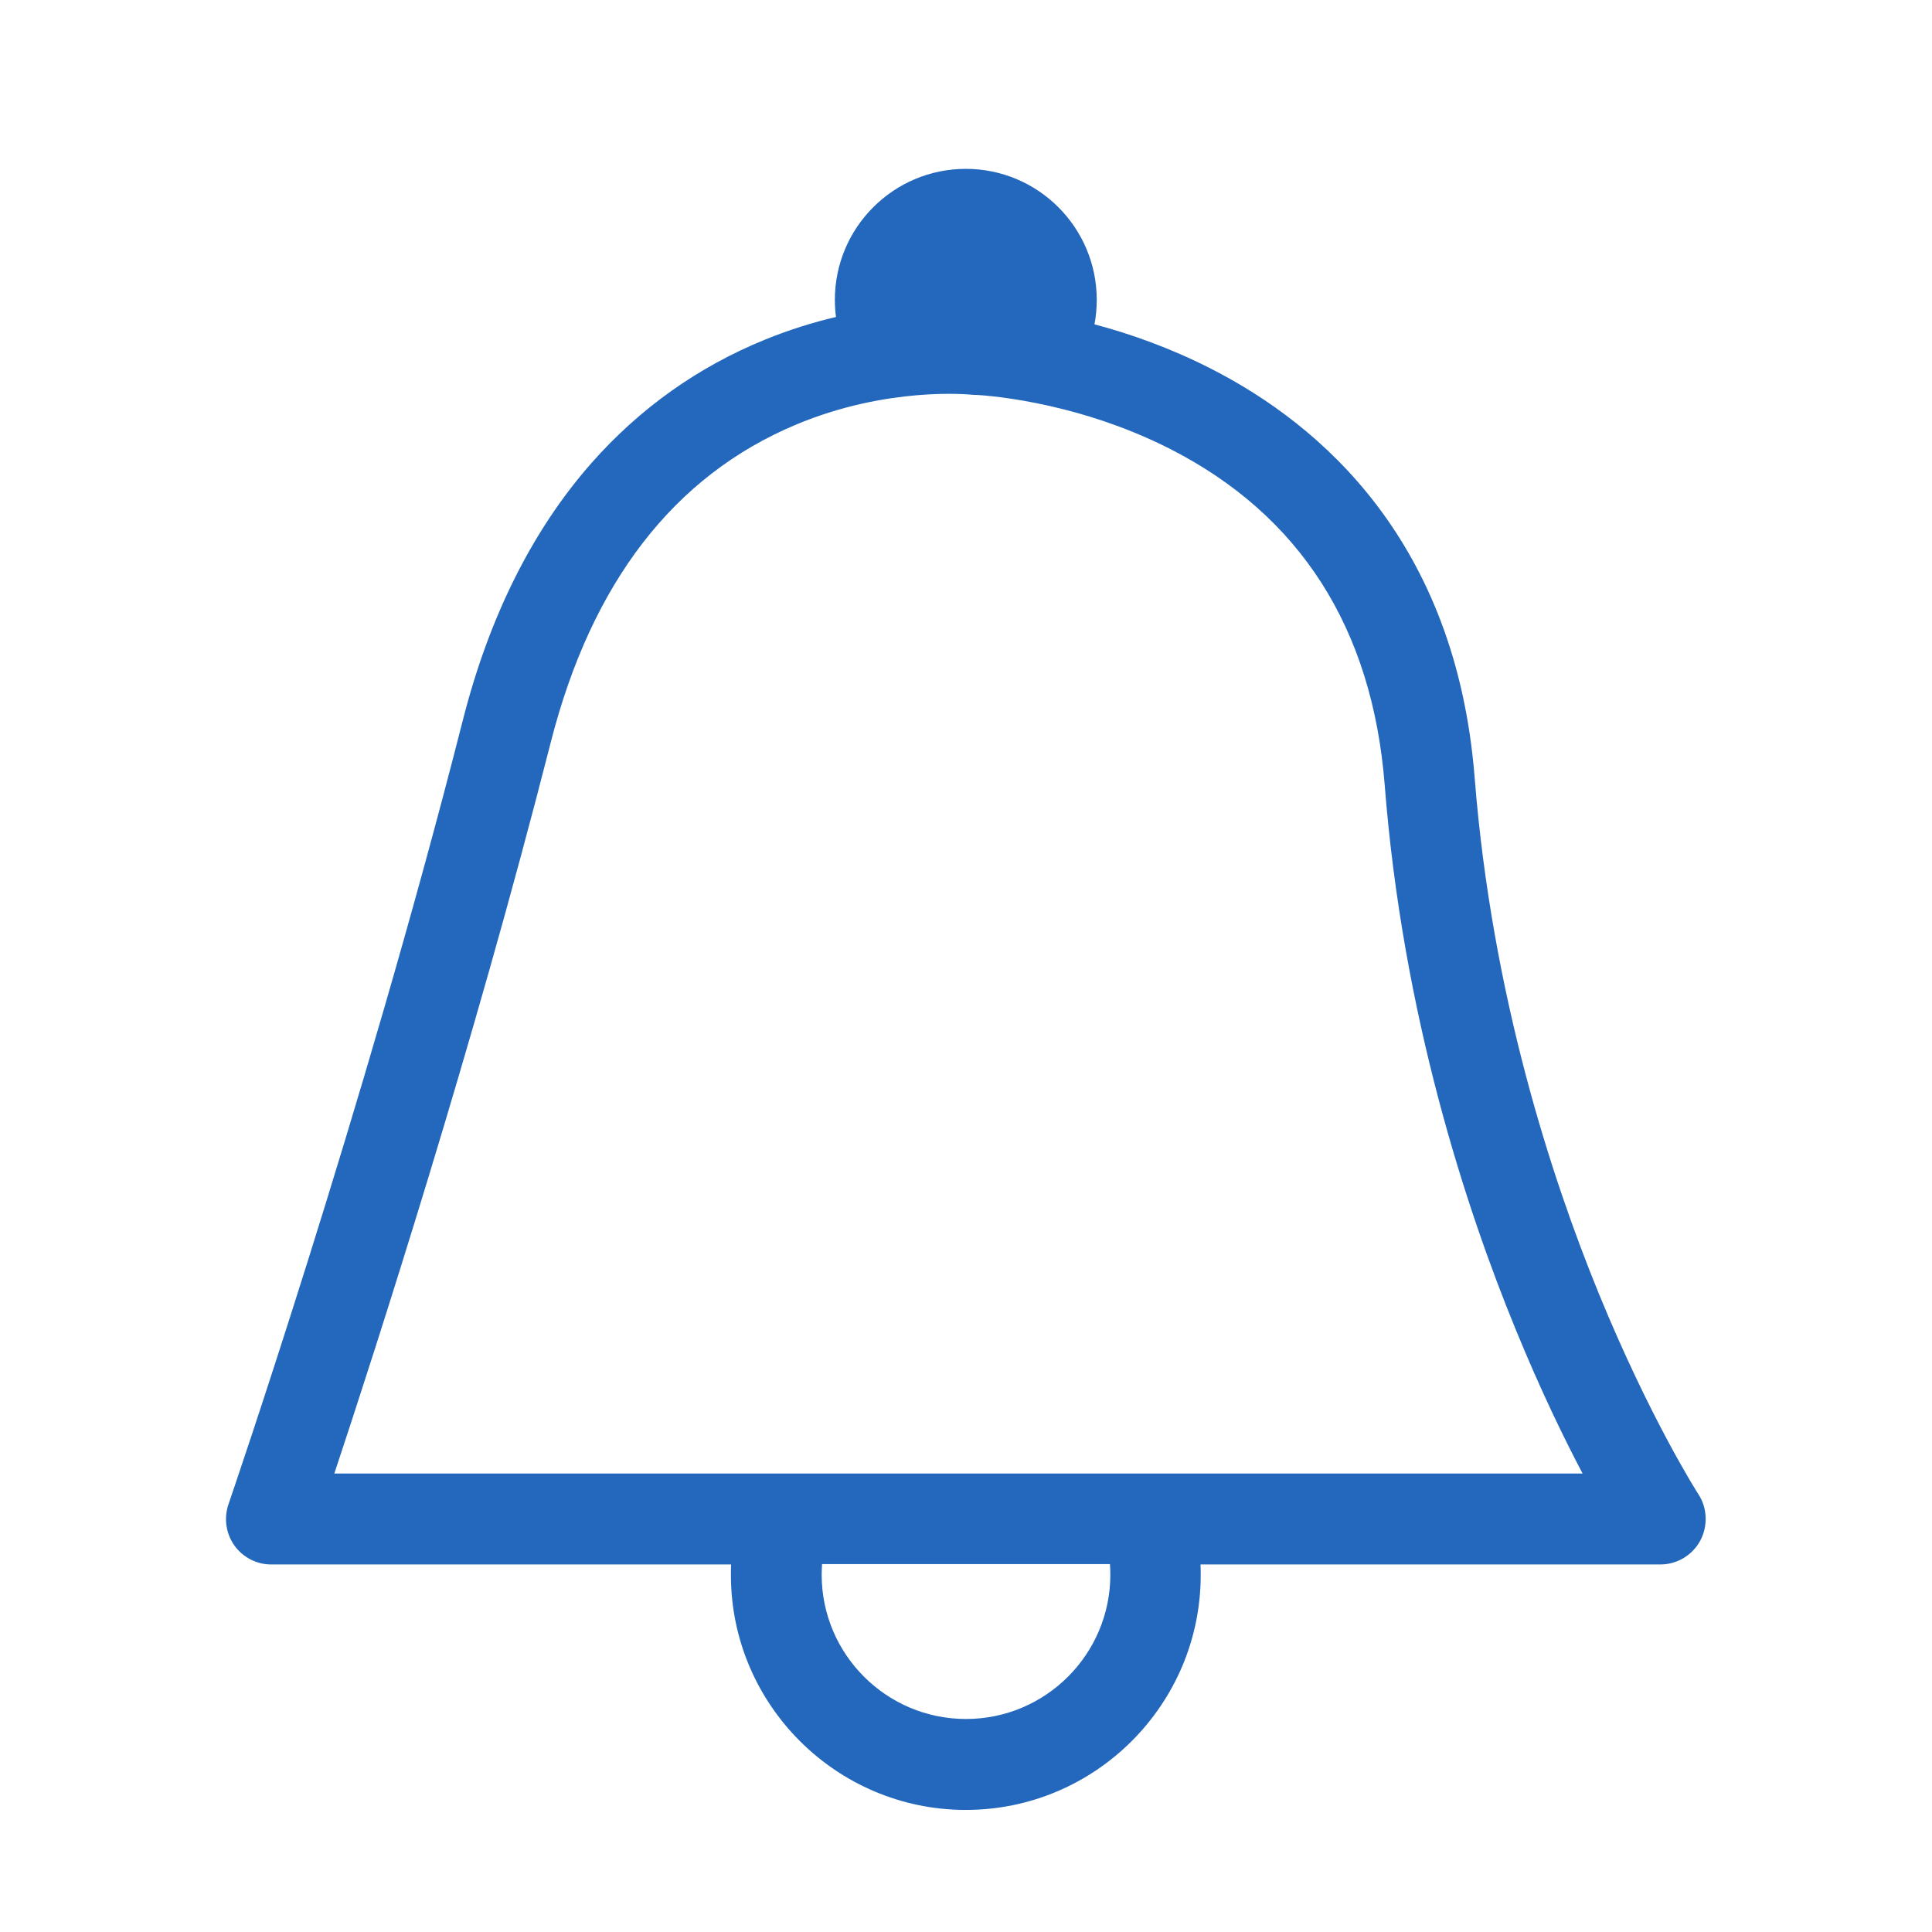 <?xml version="1.0" encoding="utf-8"?>
<!-- Generator: Adobe Illustrator 22.0.0, SVG Export Plug-In . SVG Version: 6.00 Build 0)  -->
<svg version="1.1" id="Ebene_1" xmlns="http://www.w3.org/2000/svg" xmlns:xlink="http://www.w3.org/1999/xlink" x="0px" y="0px"
	 viewBox="0 0 1024 1024" style="enable-background:new 0 0 1024 1024;" xml:space="preserve">
<style type="text/css">
	.st0{display:none;}
	.st1{fill:#2368BC;}
</style>
<g id="HG" class="st0">
</g>
<path class="st1" d="M900.2,792c-0.3-0.4-25.6-40-52.8-106.4c-25-61.1-56.7-158.1-65.8-273.4c-9.9-125.3-81.4-187-139.6-216.7
	c-21.7-11.1-43.1-18.6-61.9-23.6c0.8-4.2,1.2-8.6,1.2-13c0-38.3-31.1-69.4-69.4-69.4s-69.4,31.1-69.4,69.4c0,3.1,0.2,6.1,0.6,9.1
	c-11.9,2.8-24.6,6.7-37.6,12c-35.4,14.4-66.4,36.4-91.9,65.3c-31.3,35.5-54.3,81.4-68.3,136.5c-53.2,209.1-123.5,413.4-124.2,415.5
	c-2.5,7.3-1.4,15.4,3.1,21.8c4.5,6.3,11.8,10.1,19.5,10.1h243.8c-0.1,1.9-0.1,3.7-0.1,5.6c0,68.6,55.9,124.5,124.5,124.5
	s124.5-55.9,124.5-124.5c0-1.9,0-3.7-0.1-5.6h243.7c8.8,0,16.9-4.8,21.1-12.5S905,799.3,900.2,792z M588.5,834.6
	c0,42.2-34.3,76.5-76.5,76.5c-42.2,0-76.5-34.3-76.5-76.5c0-1.9,0.1-3.7,0.2-5.6h152.6C588.4,830.9,588.5,832.7,588.5,834.6z
	 M177.2,781c21.9-66,73.4-225.3,114.7-387.5c21.6-84.7,65.3-141.3,129.9-168.4c48.6-20.4,92-16,93.1-15.9c0.7,0.1,1.3,0.1,2,0.1
	c0.5,0,50.9,2,103.4,28.7c68.8,35.1,107,94.9,113.6,177.8C743.4,538,777,640.5,803.5,705c12.9,31.5,25.4,57.2,35.3,76H177.2z"/>
</svg>
